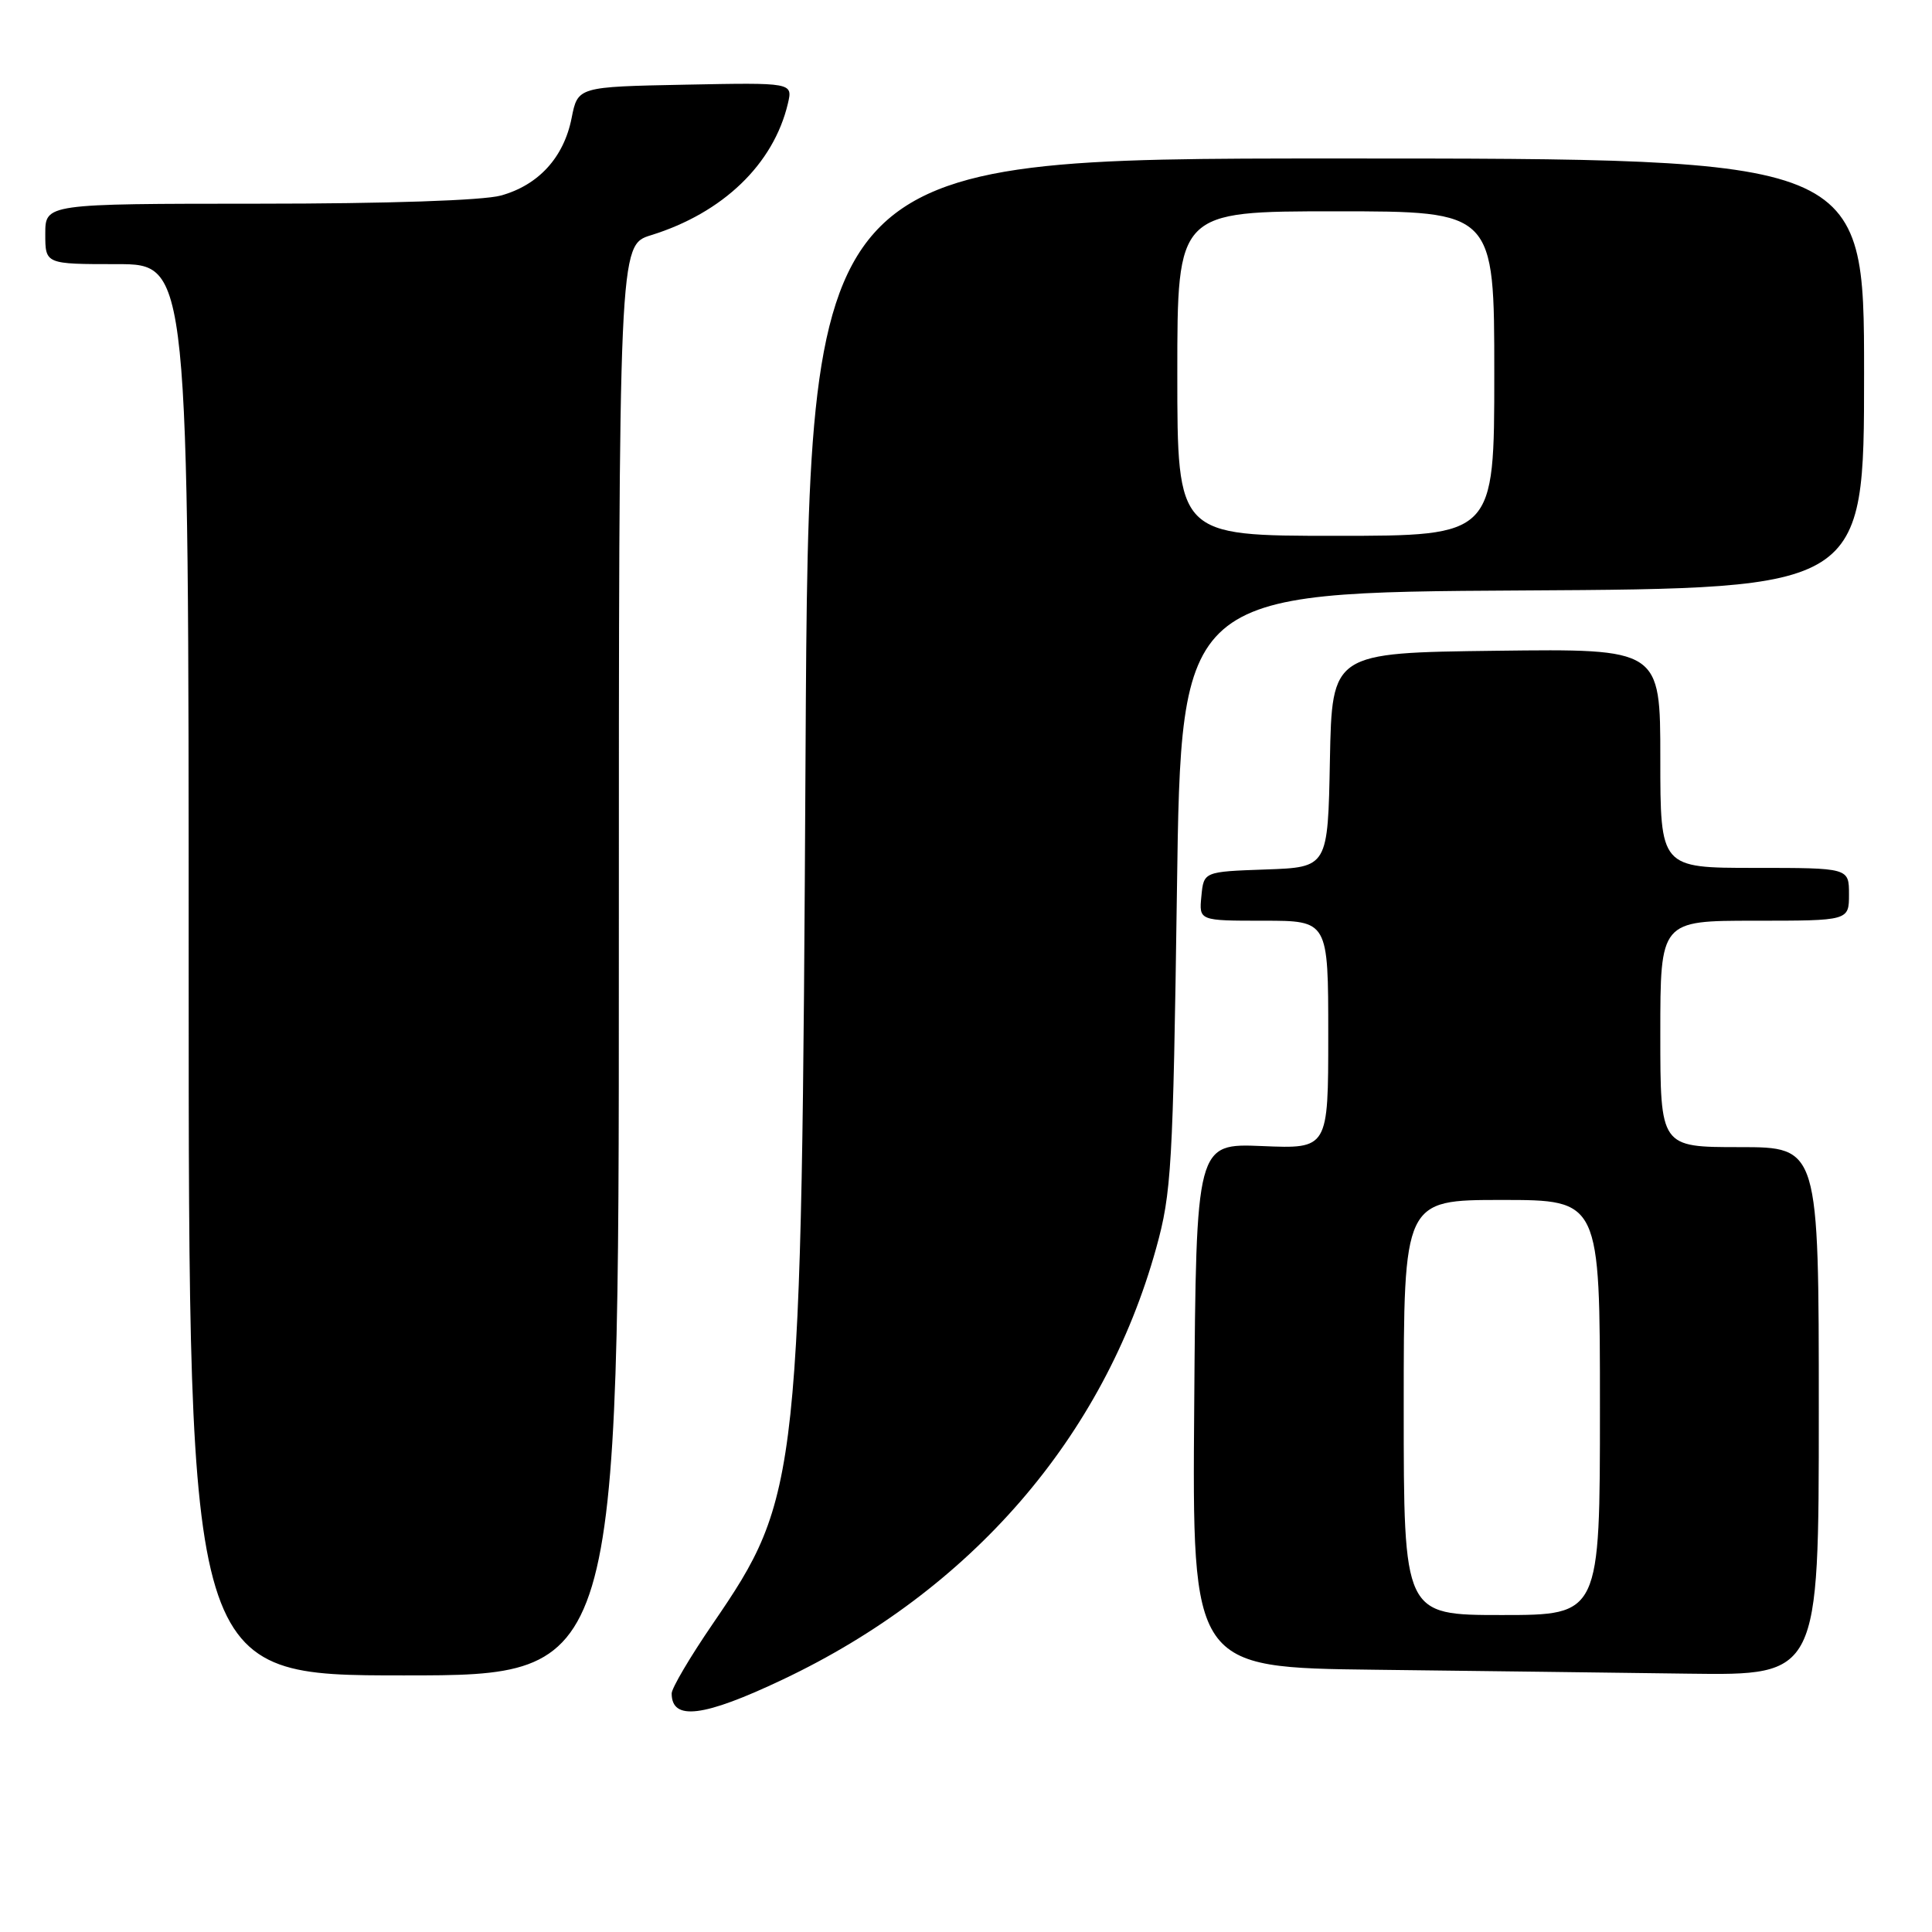 <?xml version="1.0" encoding="UTF-8" standalone="no"?>
<!DOCTYPE svg PUBLIC "-//W3C//DTD SVG 1.1//EN" "http://www.w3.org/Graphics/SVG/1.1/DTD/svg11.dtd" >
<svg xmlns="http://www.w3.org/2000/svg" xmlns:xlink="http://www.w3.org/1999/xlink" version="1.1" viewBox="0 0 256 256">
 <g >
 <path fill="currentColor"
d=" M 103.69 222.56 C 128.68 210.73 146.25 190.44 153.20 165.38 C 155.23 158.08 155.43 154.58 155.95 118.00 C 156.50 78.50 156.50 78.50 201.75 78.24 C 247.00 77.98 247.00 77.98 247.00 49.49 C 247.00 21.00 247.00 21.00 177.08 21.00 C 107.17 21.00 107.17 21.00 106.74 99.75 C 106.21 196.47 106.02 198.26 94.40 215.23 C 91.43 219.57 89.00 223.69 89.00 224.39 C 89.00 228.05 93.21 227.53 103.69 222.56 Z  M 82.00 127.24 C 82.00 32.49 82.00 32.49 86.25 31.17 C 95.78 28.22 102.50 21.76 104.40 13.72 C 105.05 10.94 105.05 10.94 90.81 11.22 C 76.56 11.50 76.56 11.50 75.74 15.65 C 74.71 20.86 71.36 24.53 66.37 25.91 C 64.03 26.56 51.32 26.99 34.25 26.99 C 6.00 27.00 6.00 27.00 6.00 31.00 C 6.00 35.00 6.00 35.00 15.50 35.00 C 25.00 35.00 25.00 35.00 25.00 128.50 C 25.00 222.00 25.00 222.00 53.50 222.00 C 82.00 222.00 82.00 222.00 82.00 127.24 Z  M 241.00 187.00 C 241.00 152.00 241.00 152.00 230.50 152.00 C 220.00 152.00 220.00 152.00 220.00 137.00 C 220.00 122.00 220.00 122.00 232.50 122.00 C 245.00 122.00 245.00 122.00 245.00 118.50 C 245.00 115.00 245.00 115.00 232.50 115.00 C 220.00 115.00 220.00 115.00 220.00 100.48 C 220.00 85.96 220.00 85.96 198.25 86.23 C 176.50 86.50 176.50 86.50 176.22 100.71 C 175.95 114.92 175.95 114.92 167.72 115.21 C 159.50 115.50 159.50 115.50 159.19 118.75 C 158.87 122.00 158.87 122.00 167.44 122.00 C 176.00 122.00 176.00 122.00 176.00 137.11 C 176.00 152.23 176.00 152.23 167.25 151.86 C 158.50 151.50 158.50 151.50 158.24 186.23 C 157.97 220.96 157.97 220.96 182.24 221.25 C 195.58 221.41 214.26 221.64 223.75 221.77 C 241.00 222.00 241.00 222.00 241.00 187.00 Z  M 156.00 49.50 C 156.00 28.00 156.00 28.00 177.00 28.00 C 198.00 28.00 198.00 28.00 198.00 49.50 C 198.00 71.00 198.00 71.00 177.00 71.00 C 156.00 71.00 156.00 71.00 156.00 49.50 Z  M 186.00 186.50 C 186.00 159.00 186.00 159.00 199.00 159.00 C 212.00 159.00 212.00 159.00 212.00 186.50 C 212.00 214.00 212.00 214.00 199.00 214.00 C 186.00 214.00 186.00 214.00 186.00 186.50 Z "/>
</g>
</svg>